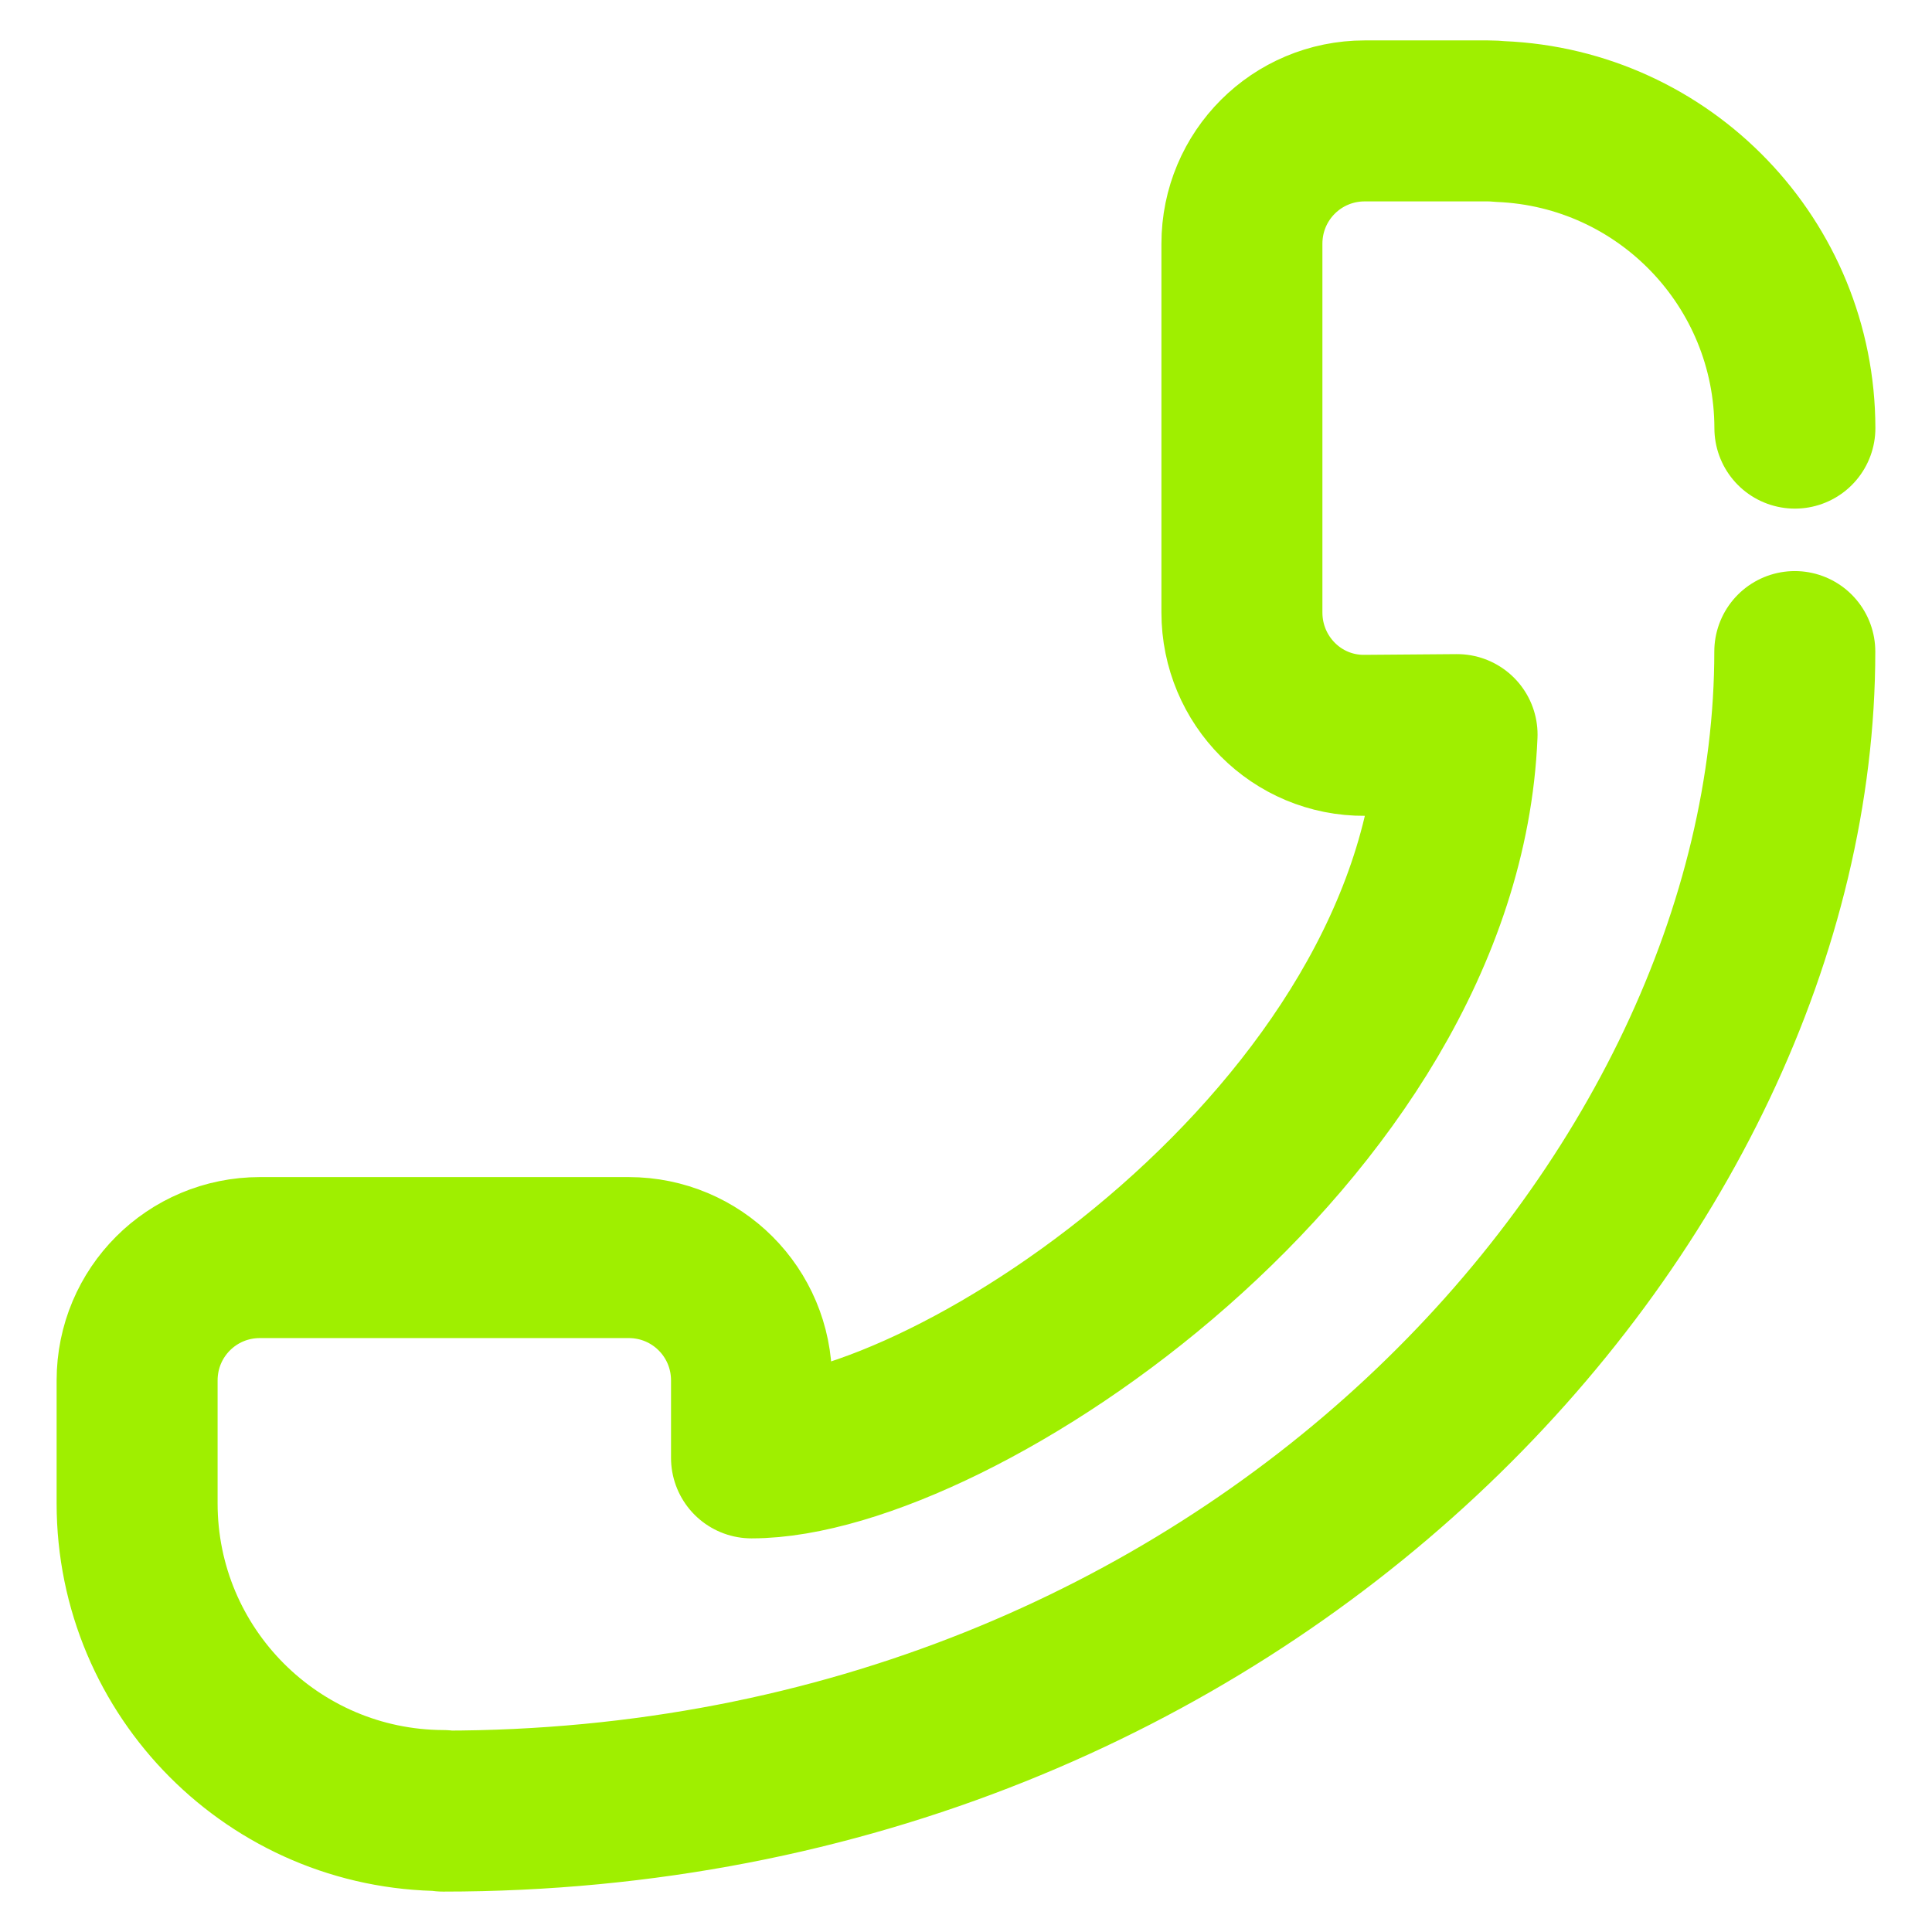 <svg width="64" height="64" viewBox="0 0 64 64" fill="none" xmlns="http://www.w3.org/2000/svg">
<path d="M59.458 14.182C59.451 8.729 55.148 4.25 49.699 4.026C49.562 4.012 49.422 4.005 49.281 4.005H45.211C42.956 4.005 41.14 5.821 41.14 8.076V14.182V20.288C41.14 22.543 42.956 24.377 45.211 24.359L48.267 24.335C47.721 37.544 31.627 48.294 24.895 48.294V45.73C24.895 43.475 23.079 41.659 20.824 41.659H14.718H8.612C6.357 41.659 4.542 43.475 4.542 45.73V49.801C4.542 55.408 9.077 59.956 14.68 59.977V59.995C41.386 59.995 59.455 39.76 59.455 21.584" stroke="#9FEF00" stroke-width="5.333" stroke-linecap="round" stroke-linejoin="round"/>
</svg>
